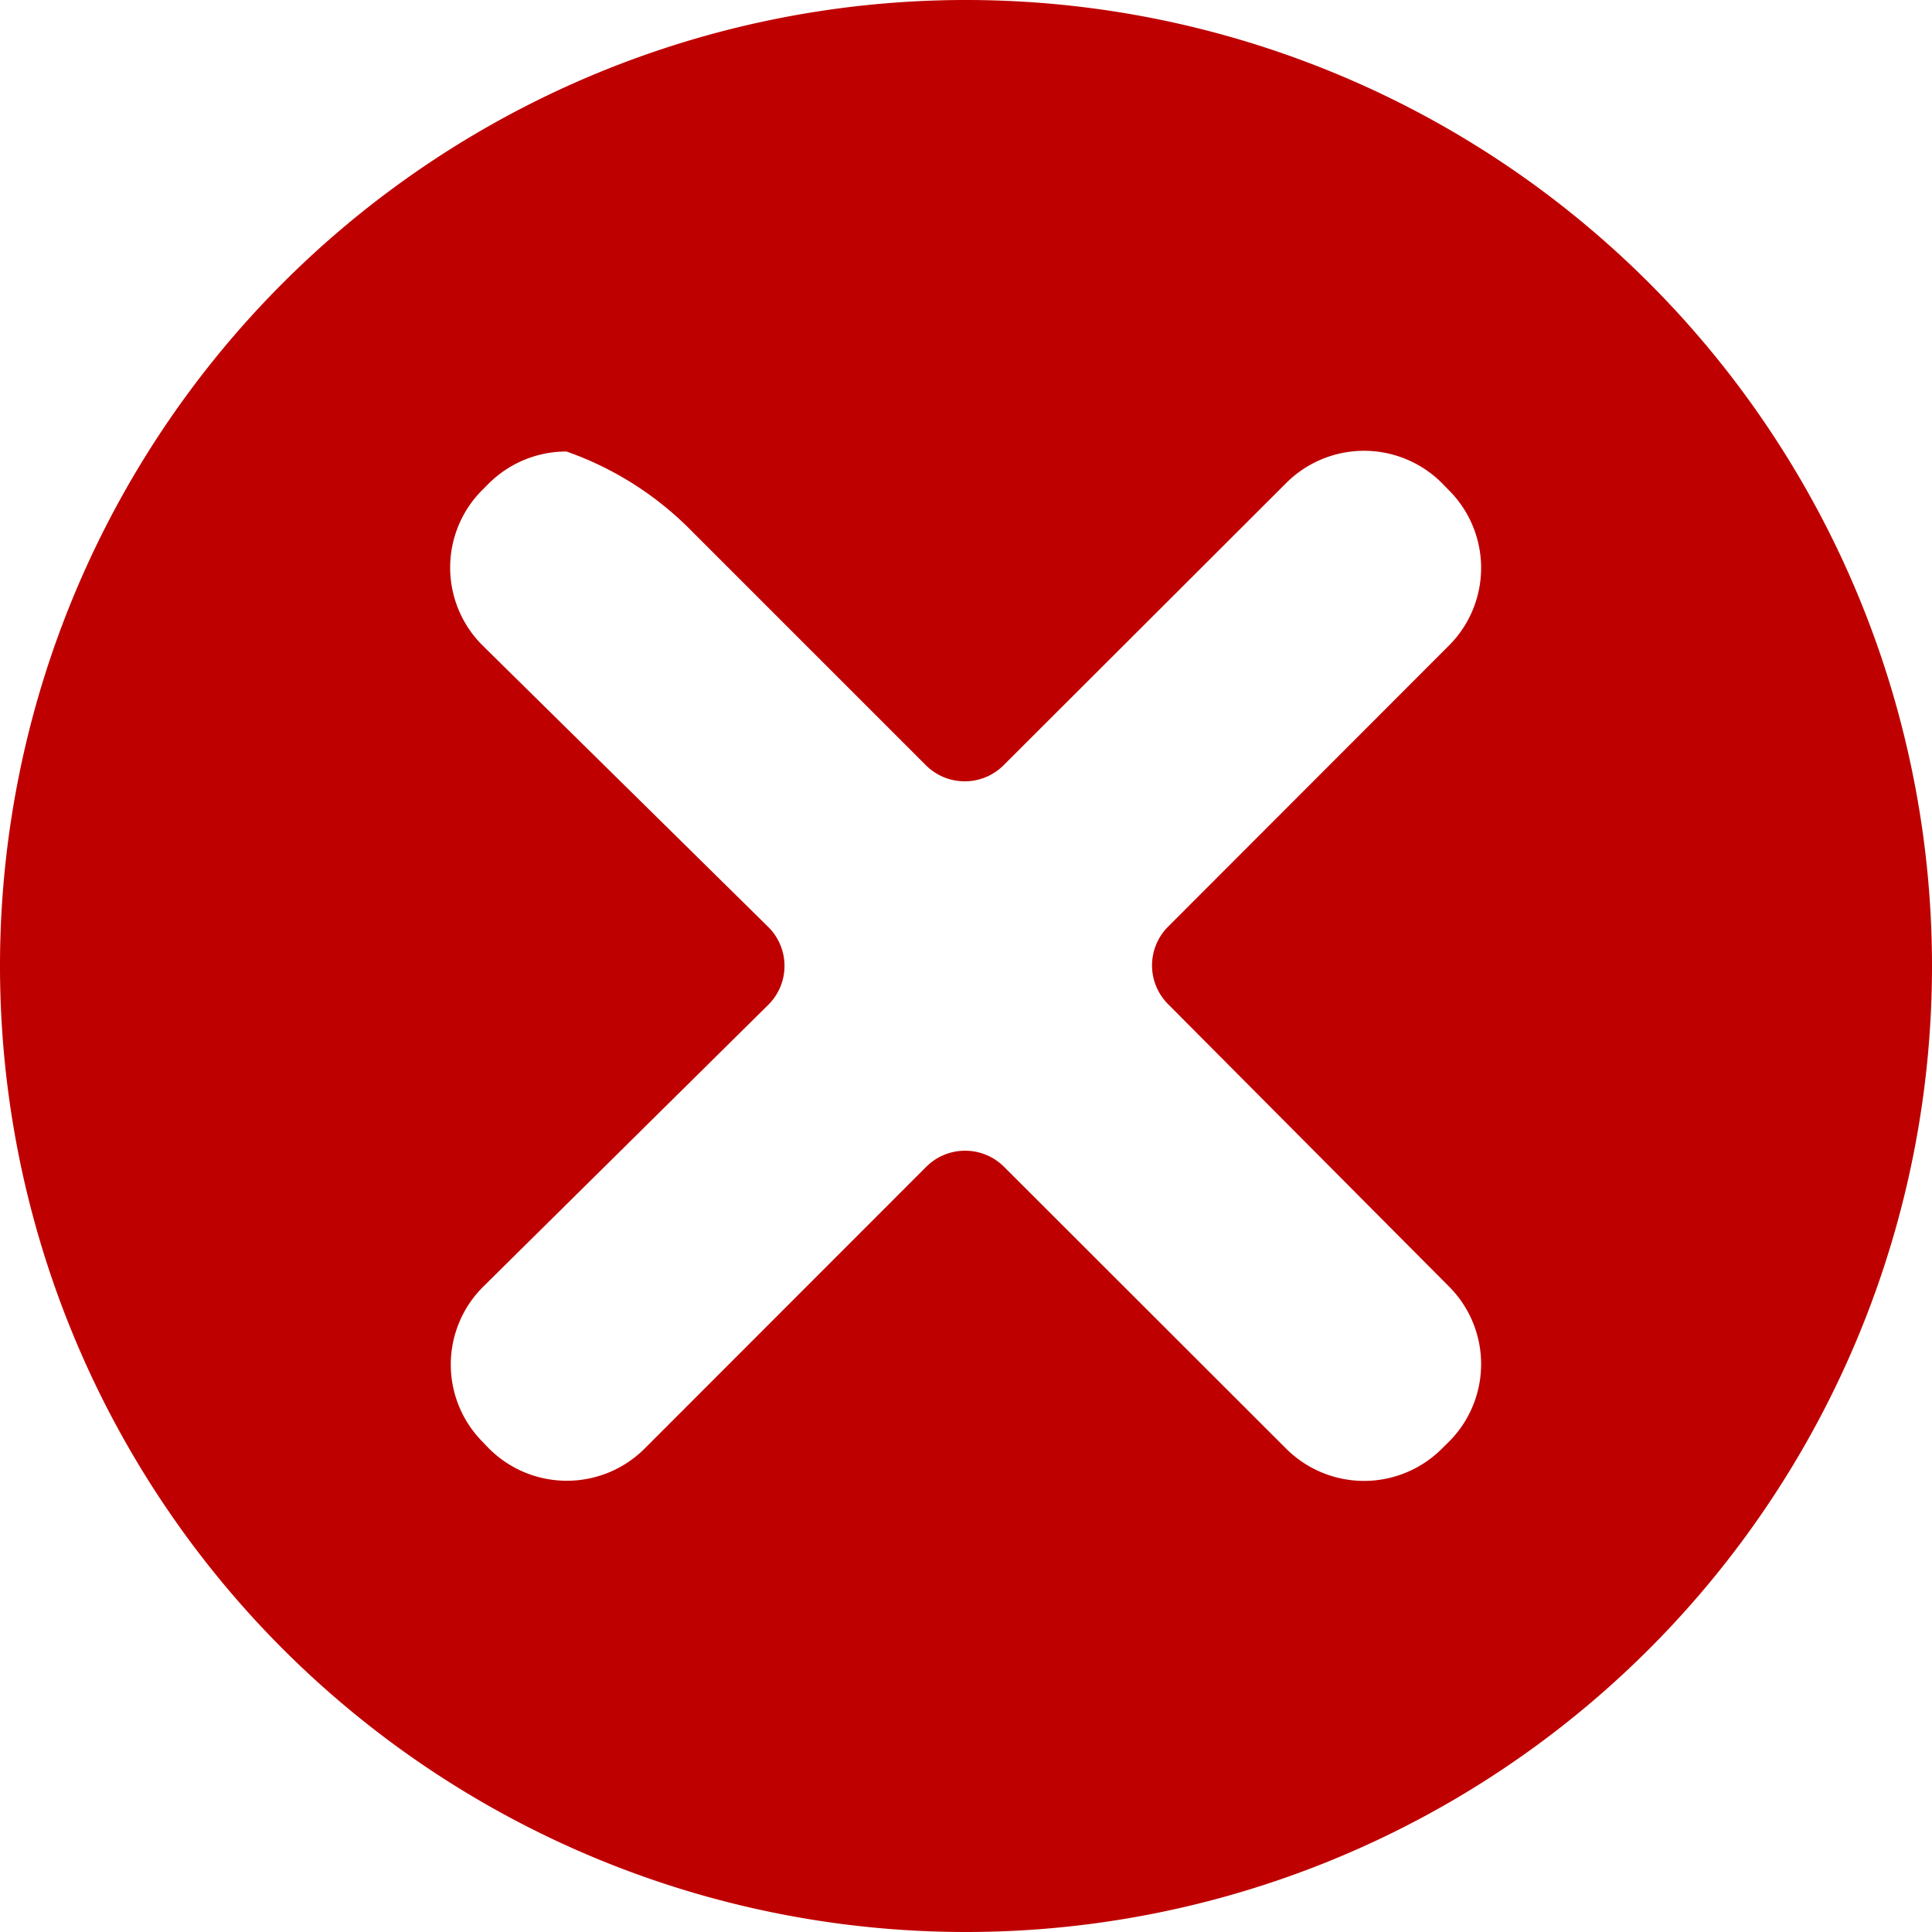 <svg xmlns="http://www.w3.org/2000/svg" width="20" height="20" viewBox="0 0 20 20"><path d="M920,470a10,10,0,1,1,10-10,10,10,0,0,1-10,10Zm5-6.682a1.136,1.136,0,0,1,0,1.606l-.074.073a1.14,1.14,0,0,1-1.611,0l-2.921-2.918a.57.57,0,0,0-.806,0l-2.914,2.916a1.14,1.14,0,0,1-1.612,0L915,464.93a1.136,1.136,0,0,1,.006-1.614l2.945-2.912a.567.567,0,0,0,0-.81L915,456.686a1.136,1.136,0,0,1-.006-1.615l.064-.064a1.138,1.138,0,0,1,.806-.333,3.386,3.386,0,0,1,1.291.818l2.429,2.429a.569.569,0,0,0,.806,0L923.315,455a1.14,1.14,0,0,1,1.611,0l.074.076a1.136,1.136,0,0,1,0,1.606l-2.909,2.912a.567.567,0,0,0,0,.8Z" transform="translate(-910 -450)" fill="#bf0000" fill-rule="evenodd"/></svg>